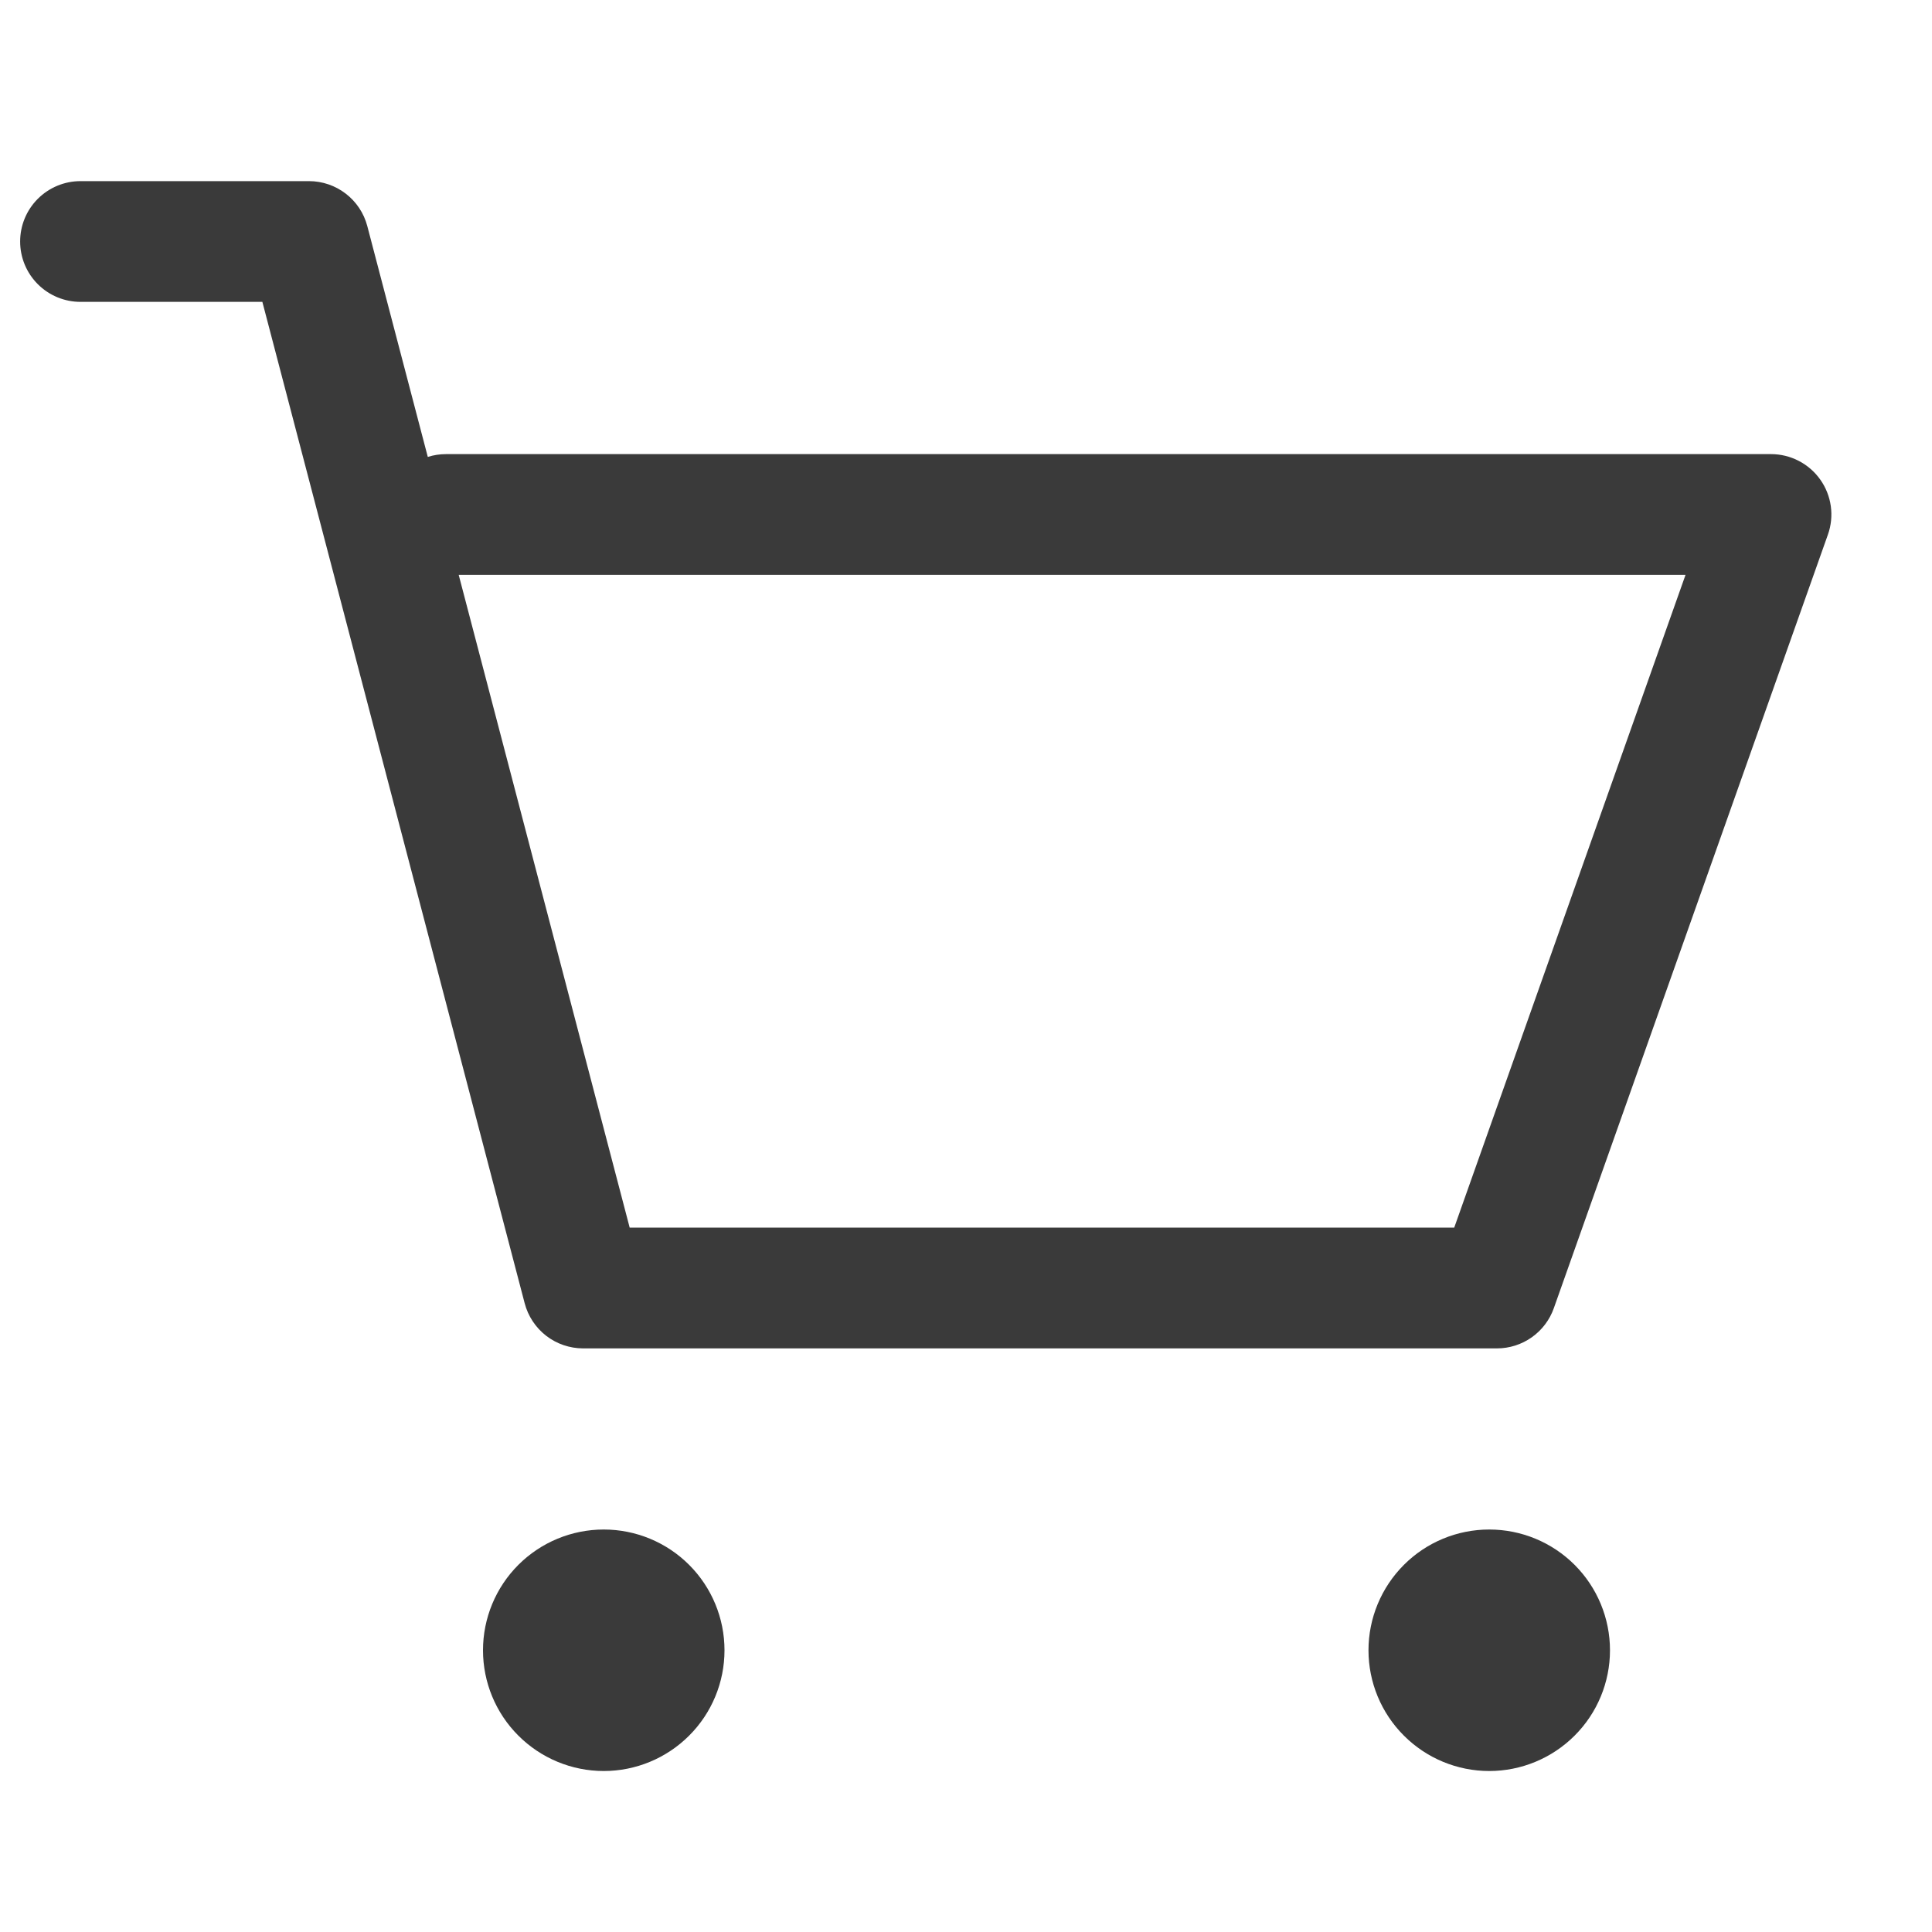 <svg width="40" height="40" viewBox="0 0 40 40" fill="none" xmlns="http://www.w3.org/2000/svg">
<path fill-rule="evenodd" clip-rule="evenodd" d="M0.417 5C0.417 4.668 0.548 4.351 0.783 4.116C1.017 3.882 1.335 3.75 1.667 3.75H6.397C6.963 3.75 7.462 4.133 7.605 4.683L8.857 9.46C8.979 9.421 9.107 9.402 9.235 9.402H36.667C36.867 9.402 37.064 9.45 37.241 9.542C37.419 9.634 37.572 9.767 37.687 9.93C37.803 10.093 37.877 10.282 37.905 10.48C37.932 10.678 37.912 10.88 37.845 11.068L32.17 27.085C32.084 27.328 31.924 27.539 31.713 27.688C31.502 27.837 31.25 27.917 30.992 27.917H12.072C11.795 27.916 11.527 27.825 11.308 27.656C11.09 27.487 10.933 27.251 10.863 26.983L5.432 6.25H1.667C1.335 6.25 1.017 6.118 0.783 5.884C0.548 5.649 0.417 5.332 0.417 5ZM9.497 11.902L13.037 25.417H30.108L34.897 11.902H9.497ZM15 34.167C15 34.83 14.737 35.466 14.268 35.934C13.799 36.403 13.163 36.667 12.5 36.667C11.837 36.667 11.201 36.403 10.732 35.934C10.263 35.466 10 34.83 10 34.167C10 33.504 10.263 32.868 10.732 32.399C11.201 31.93 11.837 31.667 12.5 31.667C13.163 31.667 13.799 31.93 14.268 32.399C14.737 32.868 15 33.504 15 34.167ZM30.833 36.667C31.496 36.667 32.132 36.403 32.601 35.934C33.07 35.466 33.333 34.83 33.333 34.167C33.333 33.504 33.07 32.868 32.601 32.399C32.132 31.93 31.496 31.667 30.833 31.667C30.17 31.667 29.534 31.93 29.066 32.399C28.597 32.868 28.333 33.504 28.333 34.167C28.333 34.83 28.597 35.466 29.066 35.934C29.534 36.403 30.17 36.667 30.833 36.667Z" fill="#3A3A3A"/>
</svg>

